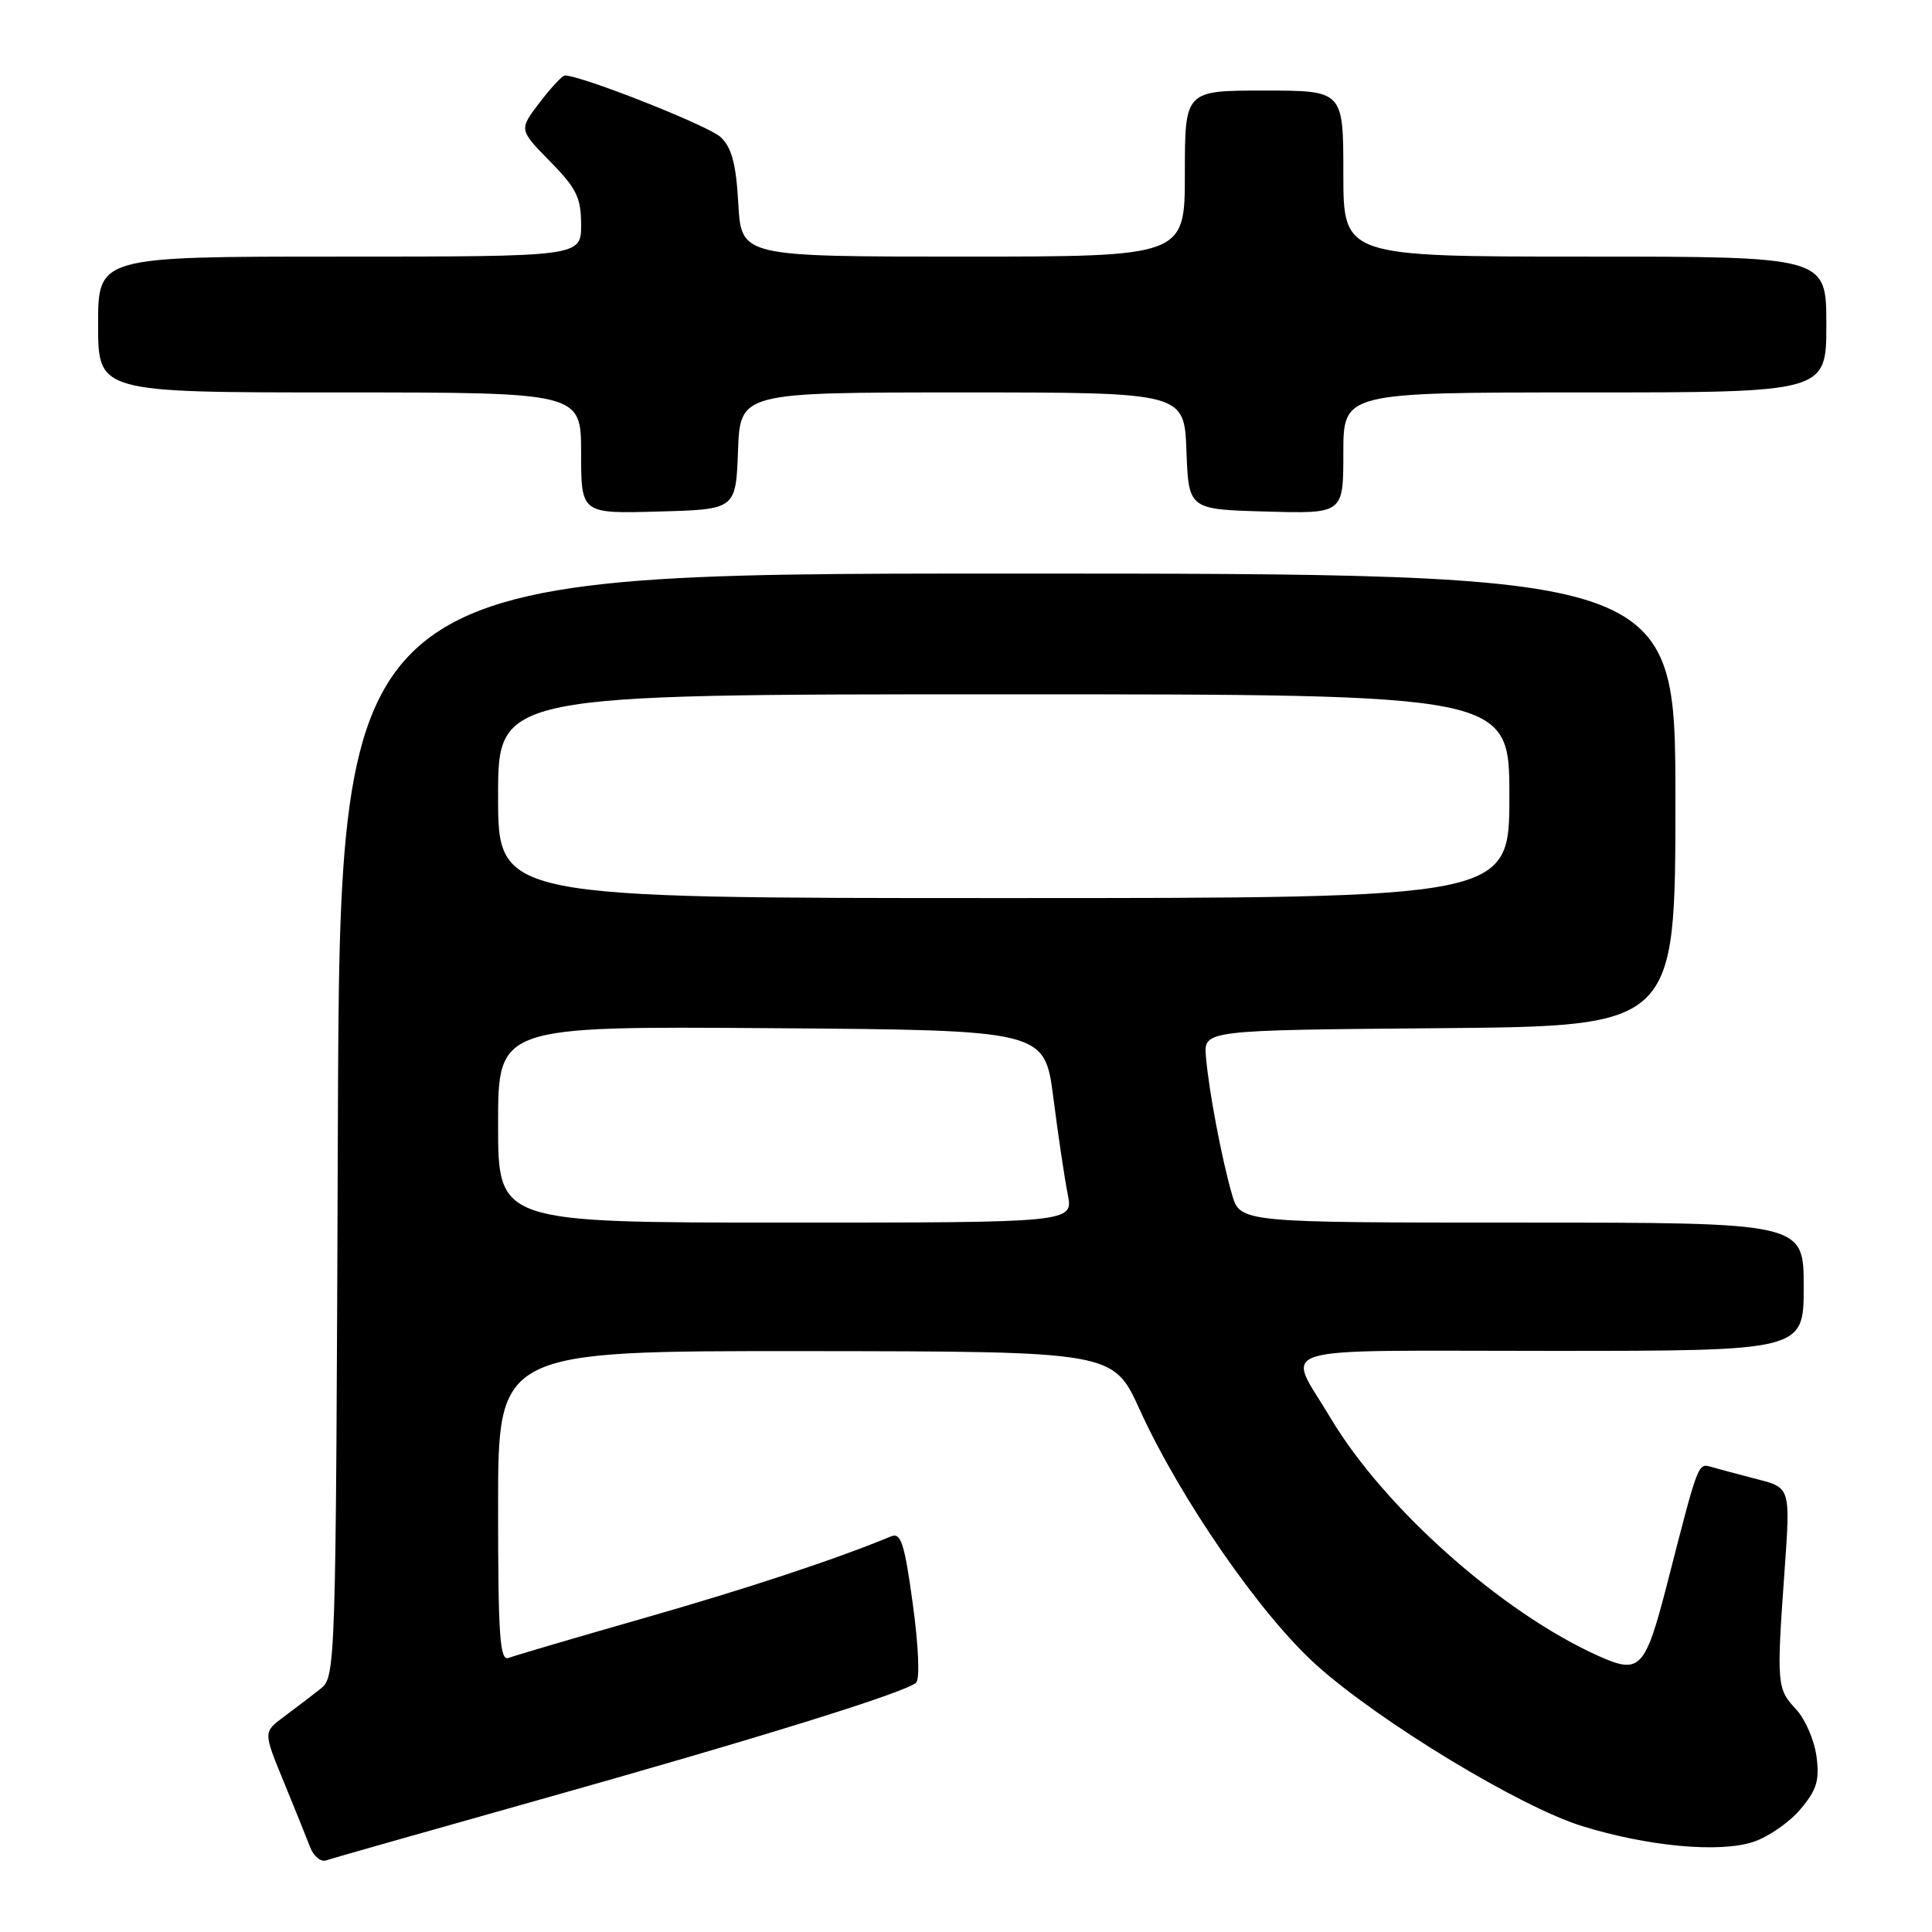 <?xml version="1.0" encoding="UTF-8" standalone="no"?>
<!DOCTYPE svg PUBLIC "-//W3C//DTD SVG 1.1//EN" "http://www.w3.org/Graphics/SVG/1.1/DTD/svg11.dtd" >
<svg xmlns="http://www.w3.org/2000/svg" xmlns:xlink="http://www.w3.org/1999/xlink" version="1.1" viewBox="0 0 256 256">
 <g >
 <path fill="currentColor"
d=" M 71.18 238.56 C 100.49 230.32 120.02 224.25 121.39 222.96 C 121.90 222.48 121.71 218.08 120.95 212.53 C 119.85 204.49 119.38 203.03 118.07 203.58 C 110.75 206.61 98.91 210.53 85.15 214.46 C 76.16 217.03 68.18 219.38 67.40 219.68 C 66.23 220.13 66.00 216.88 66.00 199.61 C 66.00 179.00 66.00 179.00 106.75 179.03 C 147.50 179.07 147.50 179.07 151.00 186.75 C 156.42 198.66 167.09 214.06 174.49 220.68 C 182.89 228.20 201.47 239.45 209.65 241.97 C 218.38 244.67 227.84 245.54 232.33 244.06 C 234.31 243.40 237.12 241.46 238.57 239.73 C 240.74 237.16 241.12 235.90 240.69 232.70 C 240.40 230.56 239.18 227.76 237.98 226.48 C 235.45 223.78 235.39 223.15 236.45 208.32 C 237.25 197.14 237.25 197.14 232.87 196.01 C 230.47 195.39 227.74 194.66 226.81 194.39 C 224.98 193.86 225.08 193.59 221.00 209.50 C 217.99 221.22 217.35 221.91 211.80 219.42 C 199.02 213.69 183.40 199.81 176.30 187.88 C 170.44 178.03 167.27 179.00 205.39 179.00 C 239.00 179.00 239.00 179.00 239.00 170.50 C 239.00 162.00 239.00 162.00 201.66 162.00 C 164.32 162.00 164.32 162.00 163.24 158.25 C 161.86 153.45 160.17 144.50 159.79 140.00 C 159.50 136.50 159.50 136.50 190.75 136.24 C 222.00 135.97 222.00 135.97 222.00 105.99 C 222.00 76.00 222.00 76.00 133.52 76.00 C 45.04 76.00 45.04 76.00 44.77 149.09 C 44.50 222.11 44.50 222.18 42.39 223.84 C 41.23 224.75 39.07 226.40 37.59 227.50 C 34.89 229.50 34.89 229.50 37.56 236.00 C 39.03 239.57 40.61 243.50 41.08 244.73 C 41.55 245.96 42.51 246.76 43.22 246.51 C 43.92 246.26 56.51 242.69 71.18 238.56 Z  M 97.79 59.75 C 98.08 52.00 98.08 52.00 127.50 52.00 C 156.92 52.00 156.92 52.00 157.21 59.75 C 157.50 67.50 157.50 67.50 167.75 67.78 C 178.00 68.07 178.00 68.07 178.00 60.03 C 178.00 52.00 178.00 52.00 210.00 52.00 C 242.00 52.00 242.00 52.00 242.00 43.00 C 242.00 34.00 242.00 34.00 210.00 34.00 C 178.00 34.00 178.00 34.00 178.00 23.00 C 178.00 12.00 178.00 12.00 167.50 12.00 C 157.00 12.00 157.00 12.00 157.00 23.00 C 157.00 34.00 157.00 34.00 127.61 34.00 C 98.23 34.00 98.23 34.00 97.83 26.99 C 97.53 21.67 96.96 19.55 95.47 18.15 C 93.86 16.65 77.04 10.00 74.85 10.00 C 74.51 10.00 73.01 11.62 71.50 13.59 C 68.76 17.18 68.76 17.18 72.88 21.38 C 76.39 24.95 77.00 26.20 77.00 29.79 C 77.00 34.00 77.00 34.00 45.00 34.00 C 13.00 34.00 13.00 34.00 13.00 43.00 C 13.00 52.00 13.00 52.00 45.00 52.00 C 77.00 52.00 77.00 52.00 77.00 60.03 C 77.00 68.07 77.00 68.07 87.25 67.78 C 97.50 67.50 97.50 67.50 97.79 59.75 Z  M 66.00 148.99 C 66.00 135.98 66.00 135.98 102.21 136.24 C 138.43 136.50 138.43 136.50 139.58 145.50 C 140.21 150.45 141.07 156.19 141.48 158.25 C 142.22 162.00 142.22 162.00 104.11 162.00 C 66.00 162.00 66.00 162.00 66.00 148.99 Z  M 66.00 105.50 C 66.00 92.00 66.00 92.00 133.00 92.00 C 200.00 92.00 200.00 92.00 200.00 105.50 C 200.00 119.00 200.00 119.00 133.00 119.00 C 66.00 119.00 66.00 119.00 66.00 105.50 Z "/>
</g>
</svg>